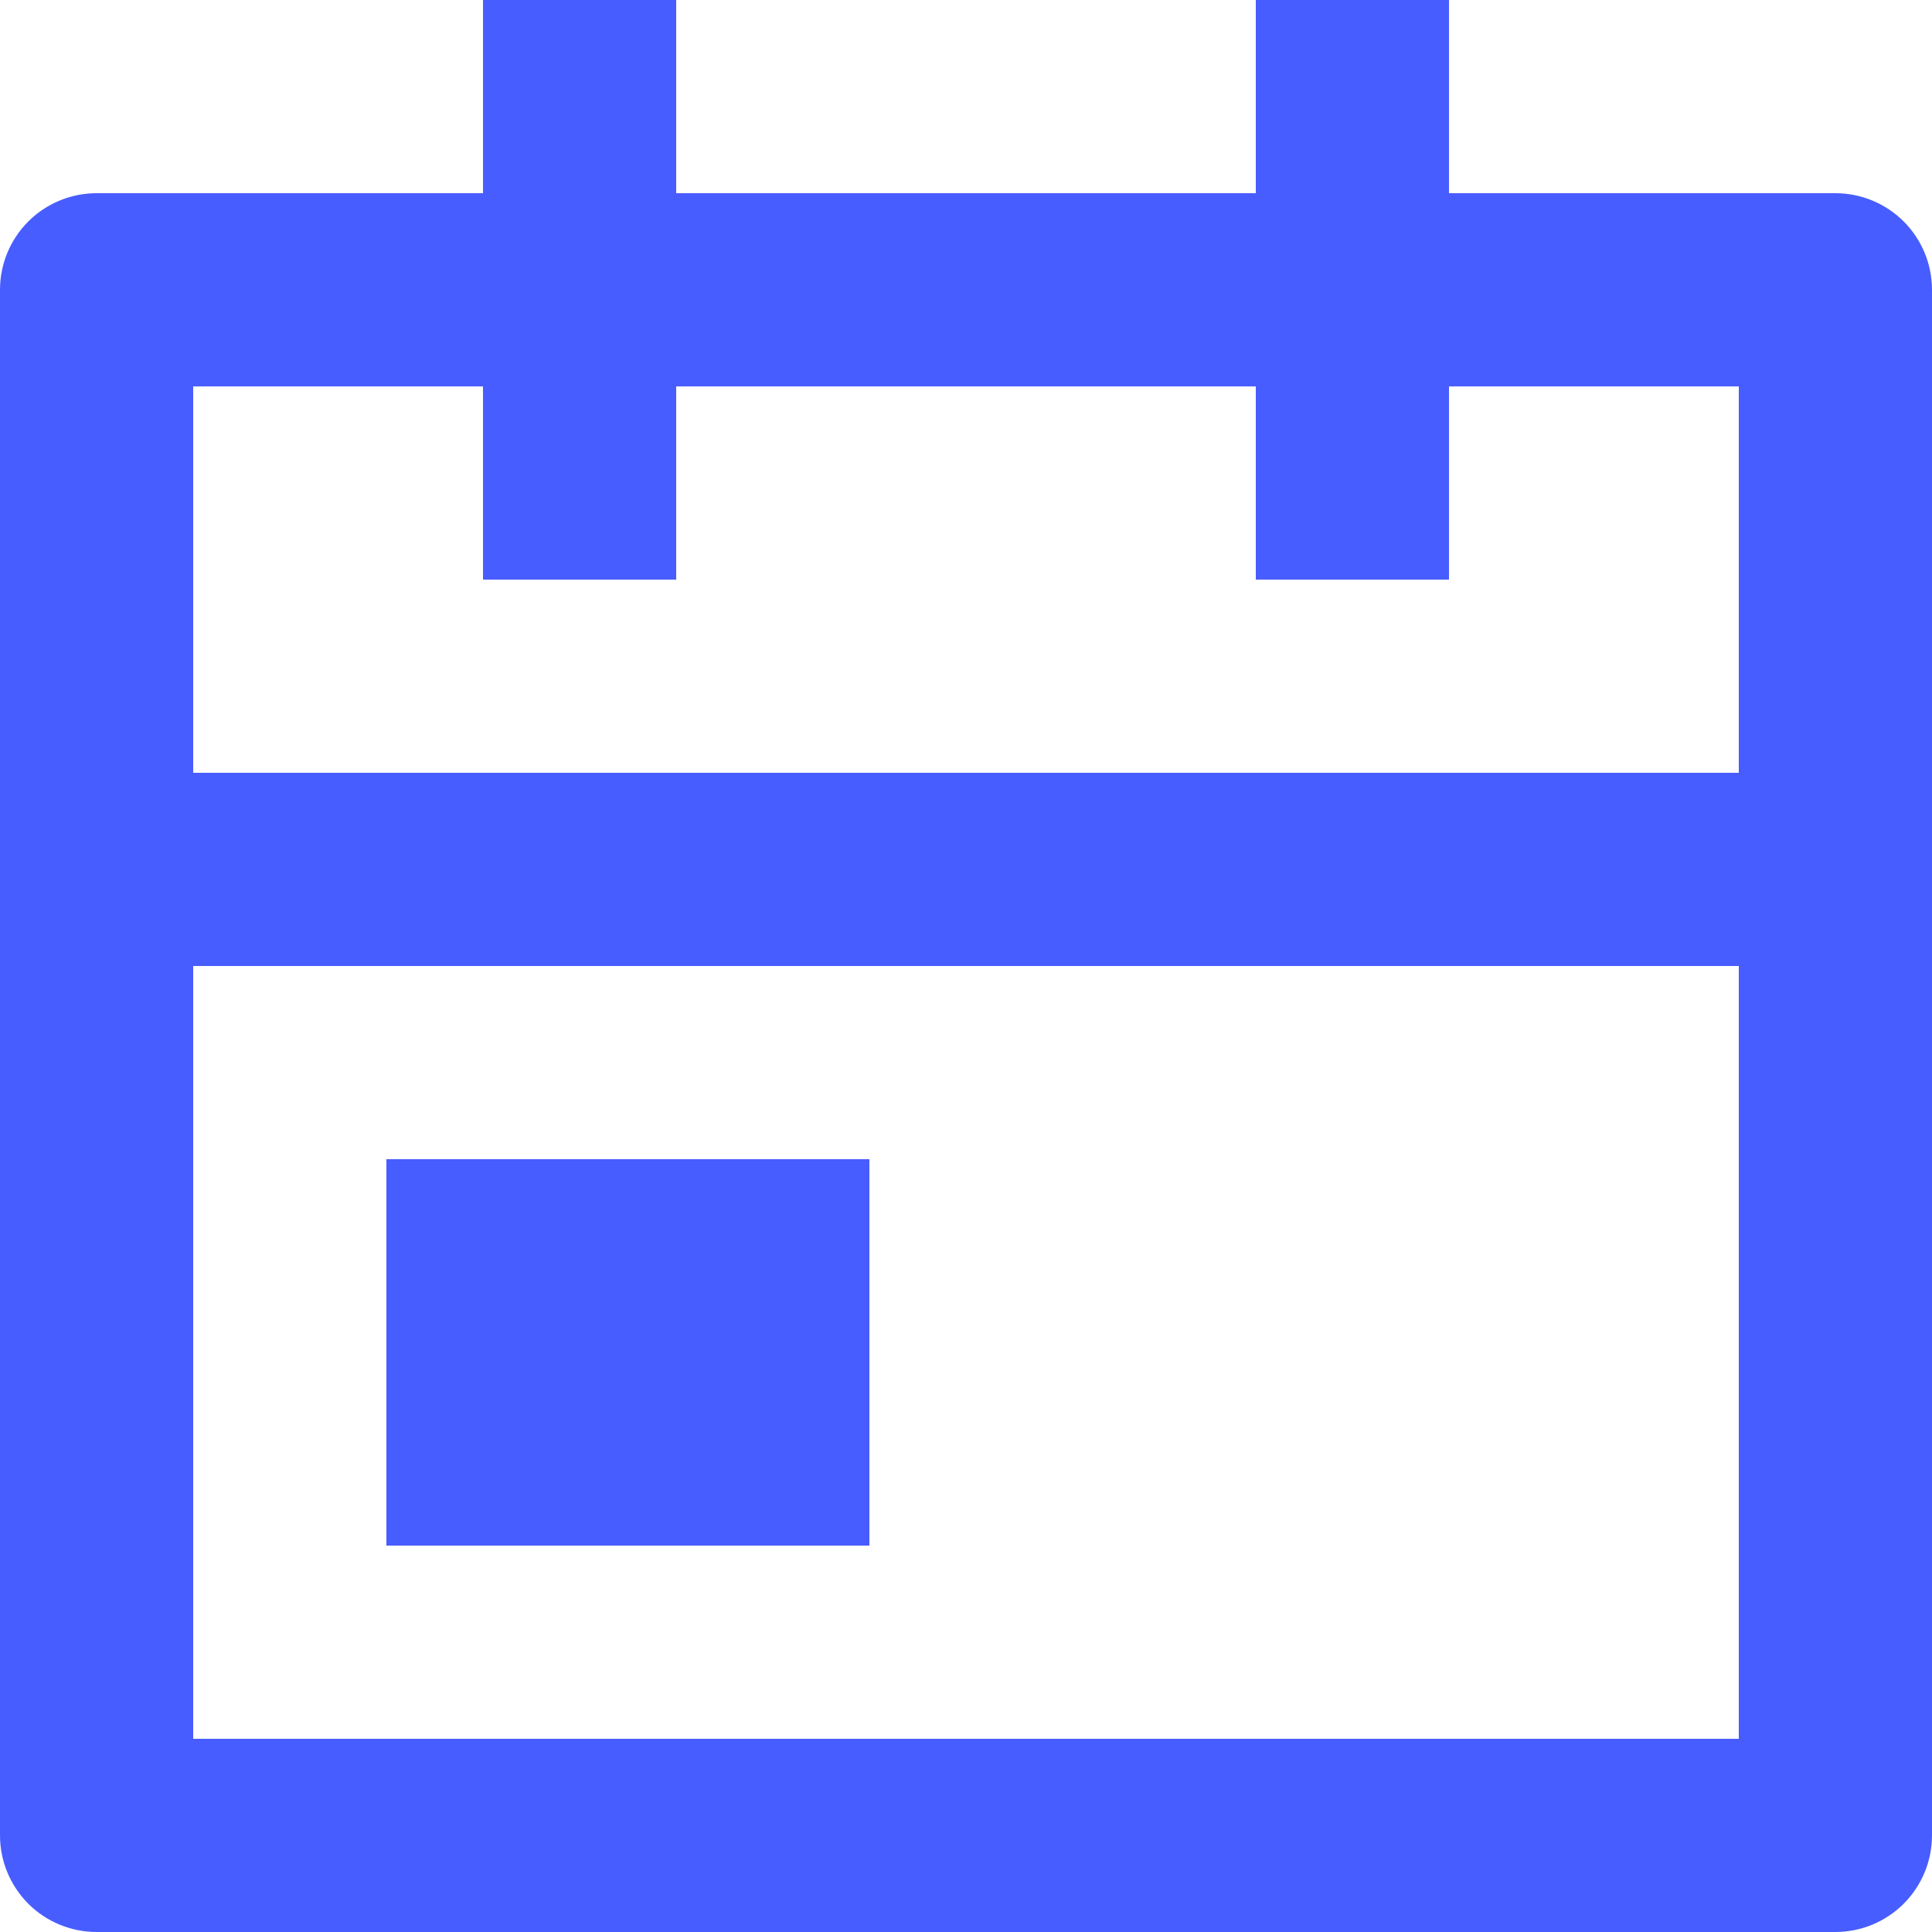 <svg width="22" height="22" viewBox="0 0 22 22" fill="none" xmlns="http://www.w3.org/2000/svg">
<path d="M16.5 2.2H20.9C21.192 2.2 21.471 2.316 21.678 2.522C21.884 2.728 22 3.008 22 3.3V20.9C22 21.192 21.884 21.471 21.678 21.678C21.471 21.884 21.192 22 20.9 22H1.1C0.808 22 0.528 21.884 0.322 21.678C0.116 21.471 0 21.192 0 20.9V3.3C0 3.008 0.116 2.728 0.322 2.522C0.528 2.316 0.808 2.2 1.1 2.2H5.5V0H7.7V2.2H14.3V0H16.5V2.2ZM19.8 8.8V4.4H16.5V6.6H14.3V4.4H7.7V6.6H5.5V4.4H2.2V8.8H19.8ZM19.8 11H2.2V19.8H19.8V11ZM4.4 13.2H9.9V17.6H4.4V13.2Z" fill="#485DFF"/>
</svg>
